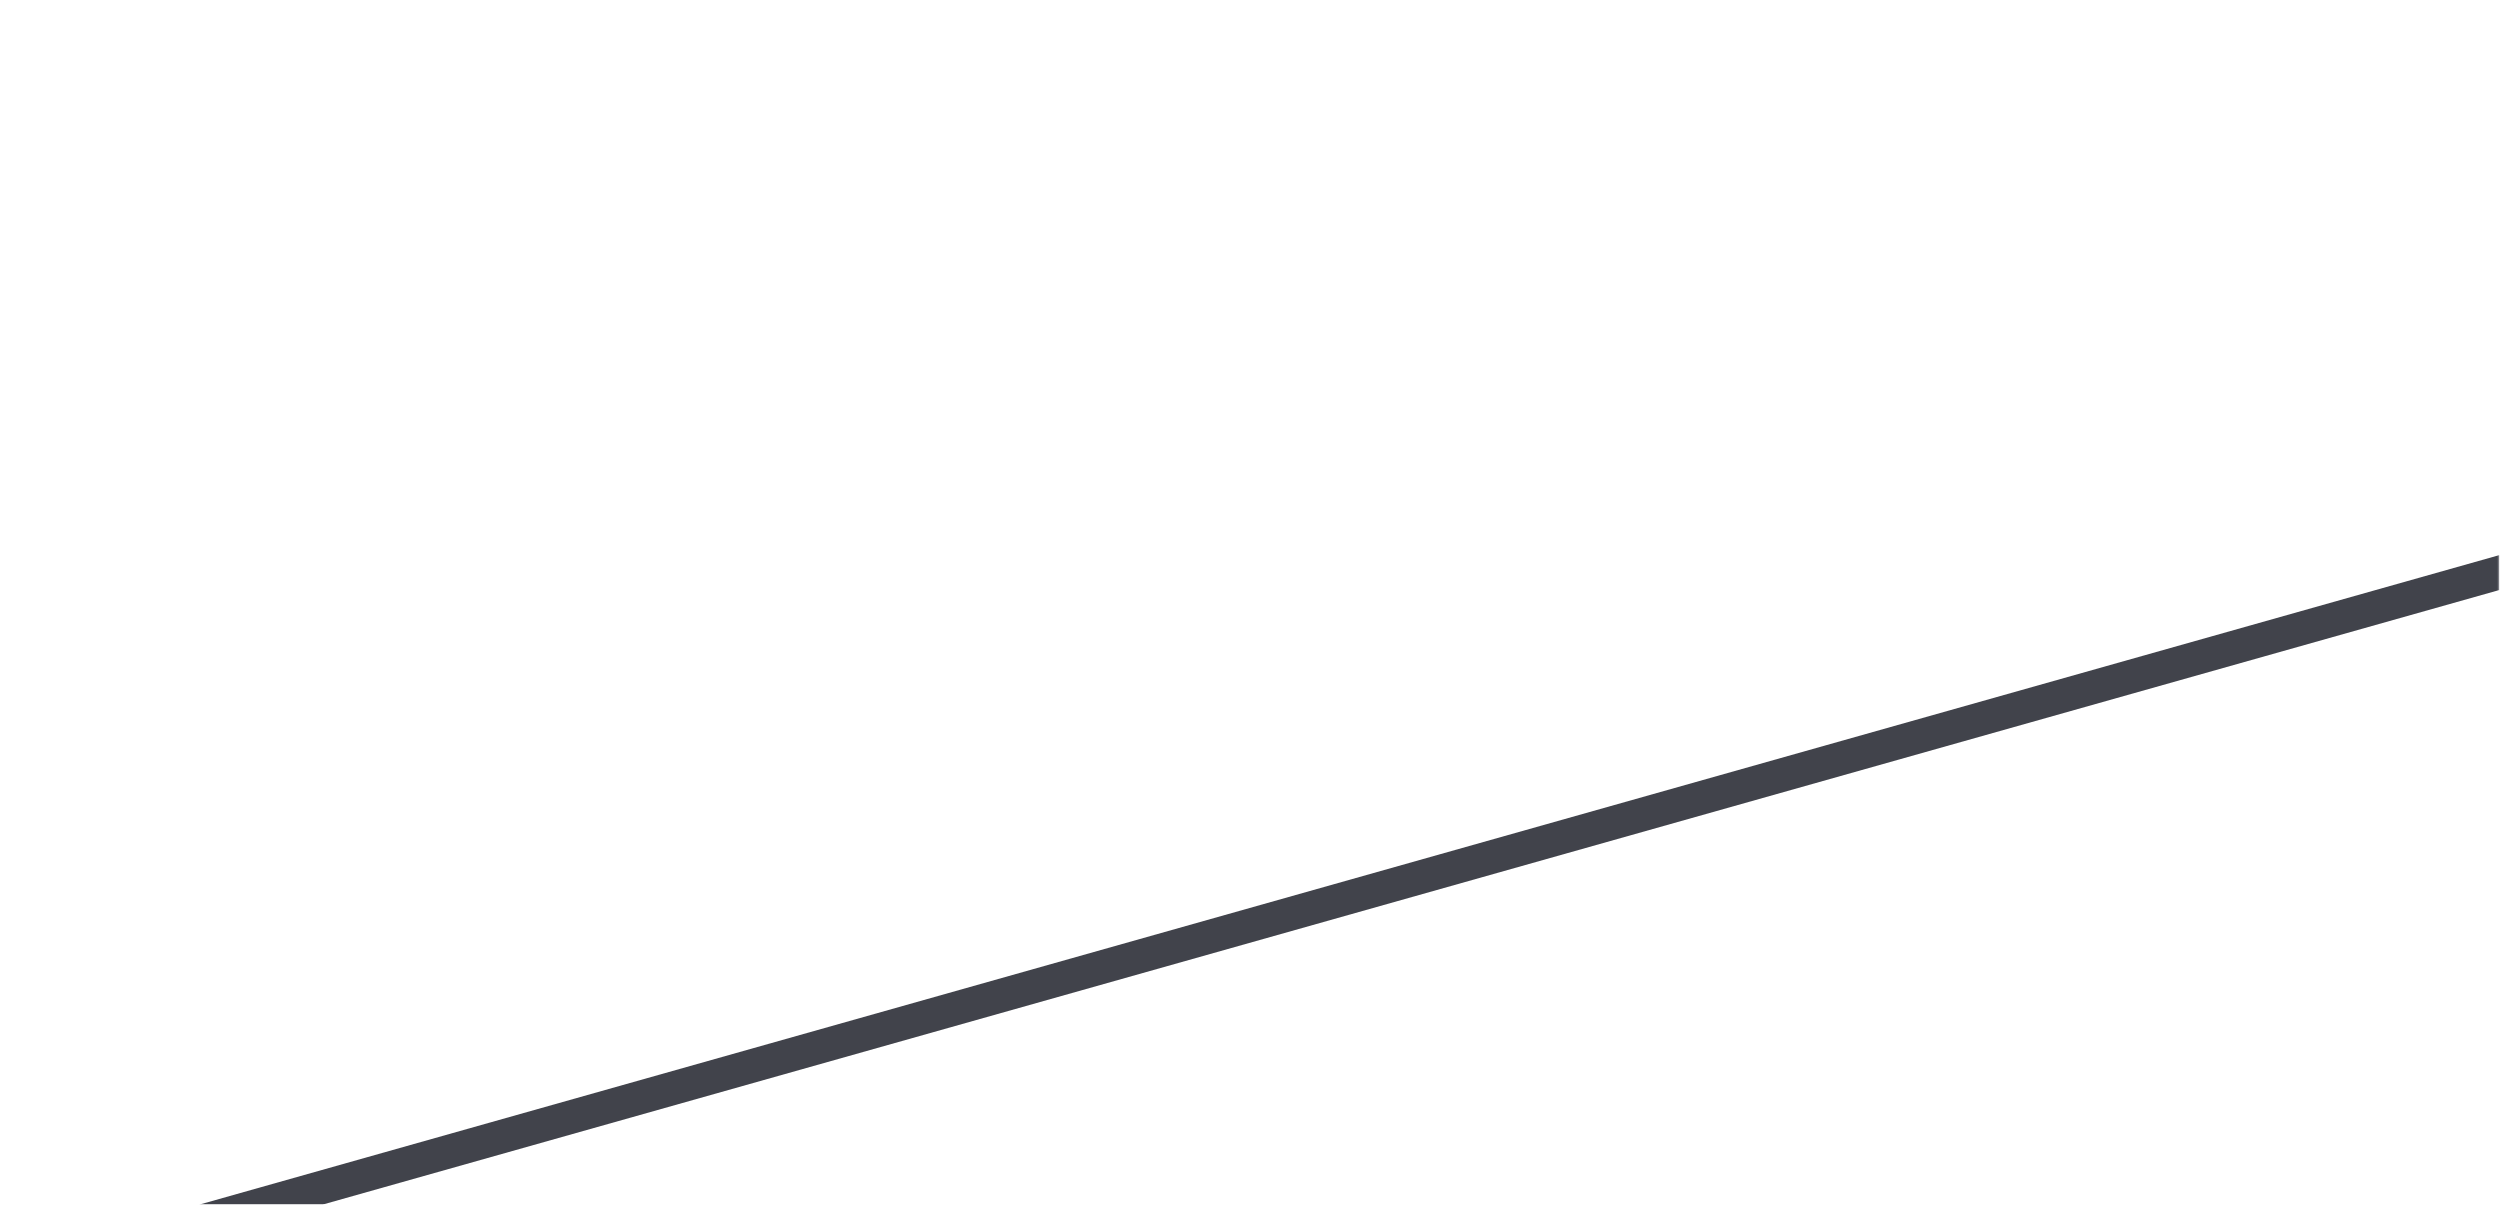 <svg width="1322" height="637" viewBox="0 0 1322 637" fill="none" xmlns="http://www.w3.org/2000/svg">
<mask id="mask0_1_556" style="mask-type:luminance" maskUnits="userSpaceOnUse" x="0" y="0" width="1322" height="637">
<path d="M1321.58 0H0V637H1321.58V0Z" fill="white"/>
</mask>
<g mask="url(#mask0_1_556)">
<path d="M170.539 637H105.378L1321.58 293.561V312.024L170.539 637Z" fill="#41434B"/>
</g>
</svg>
